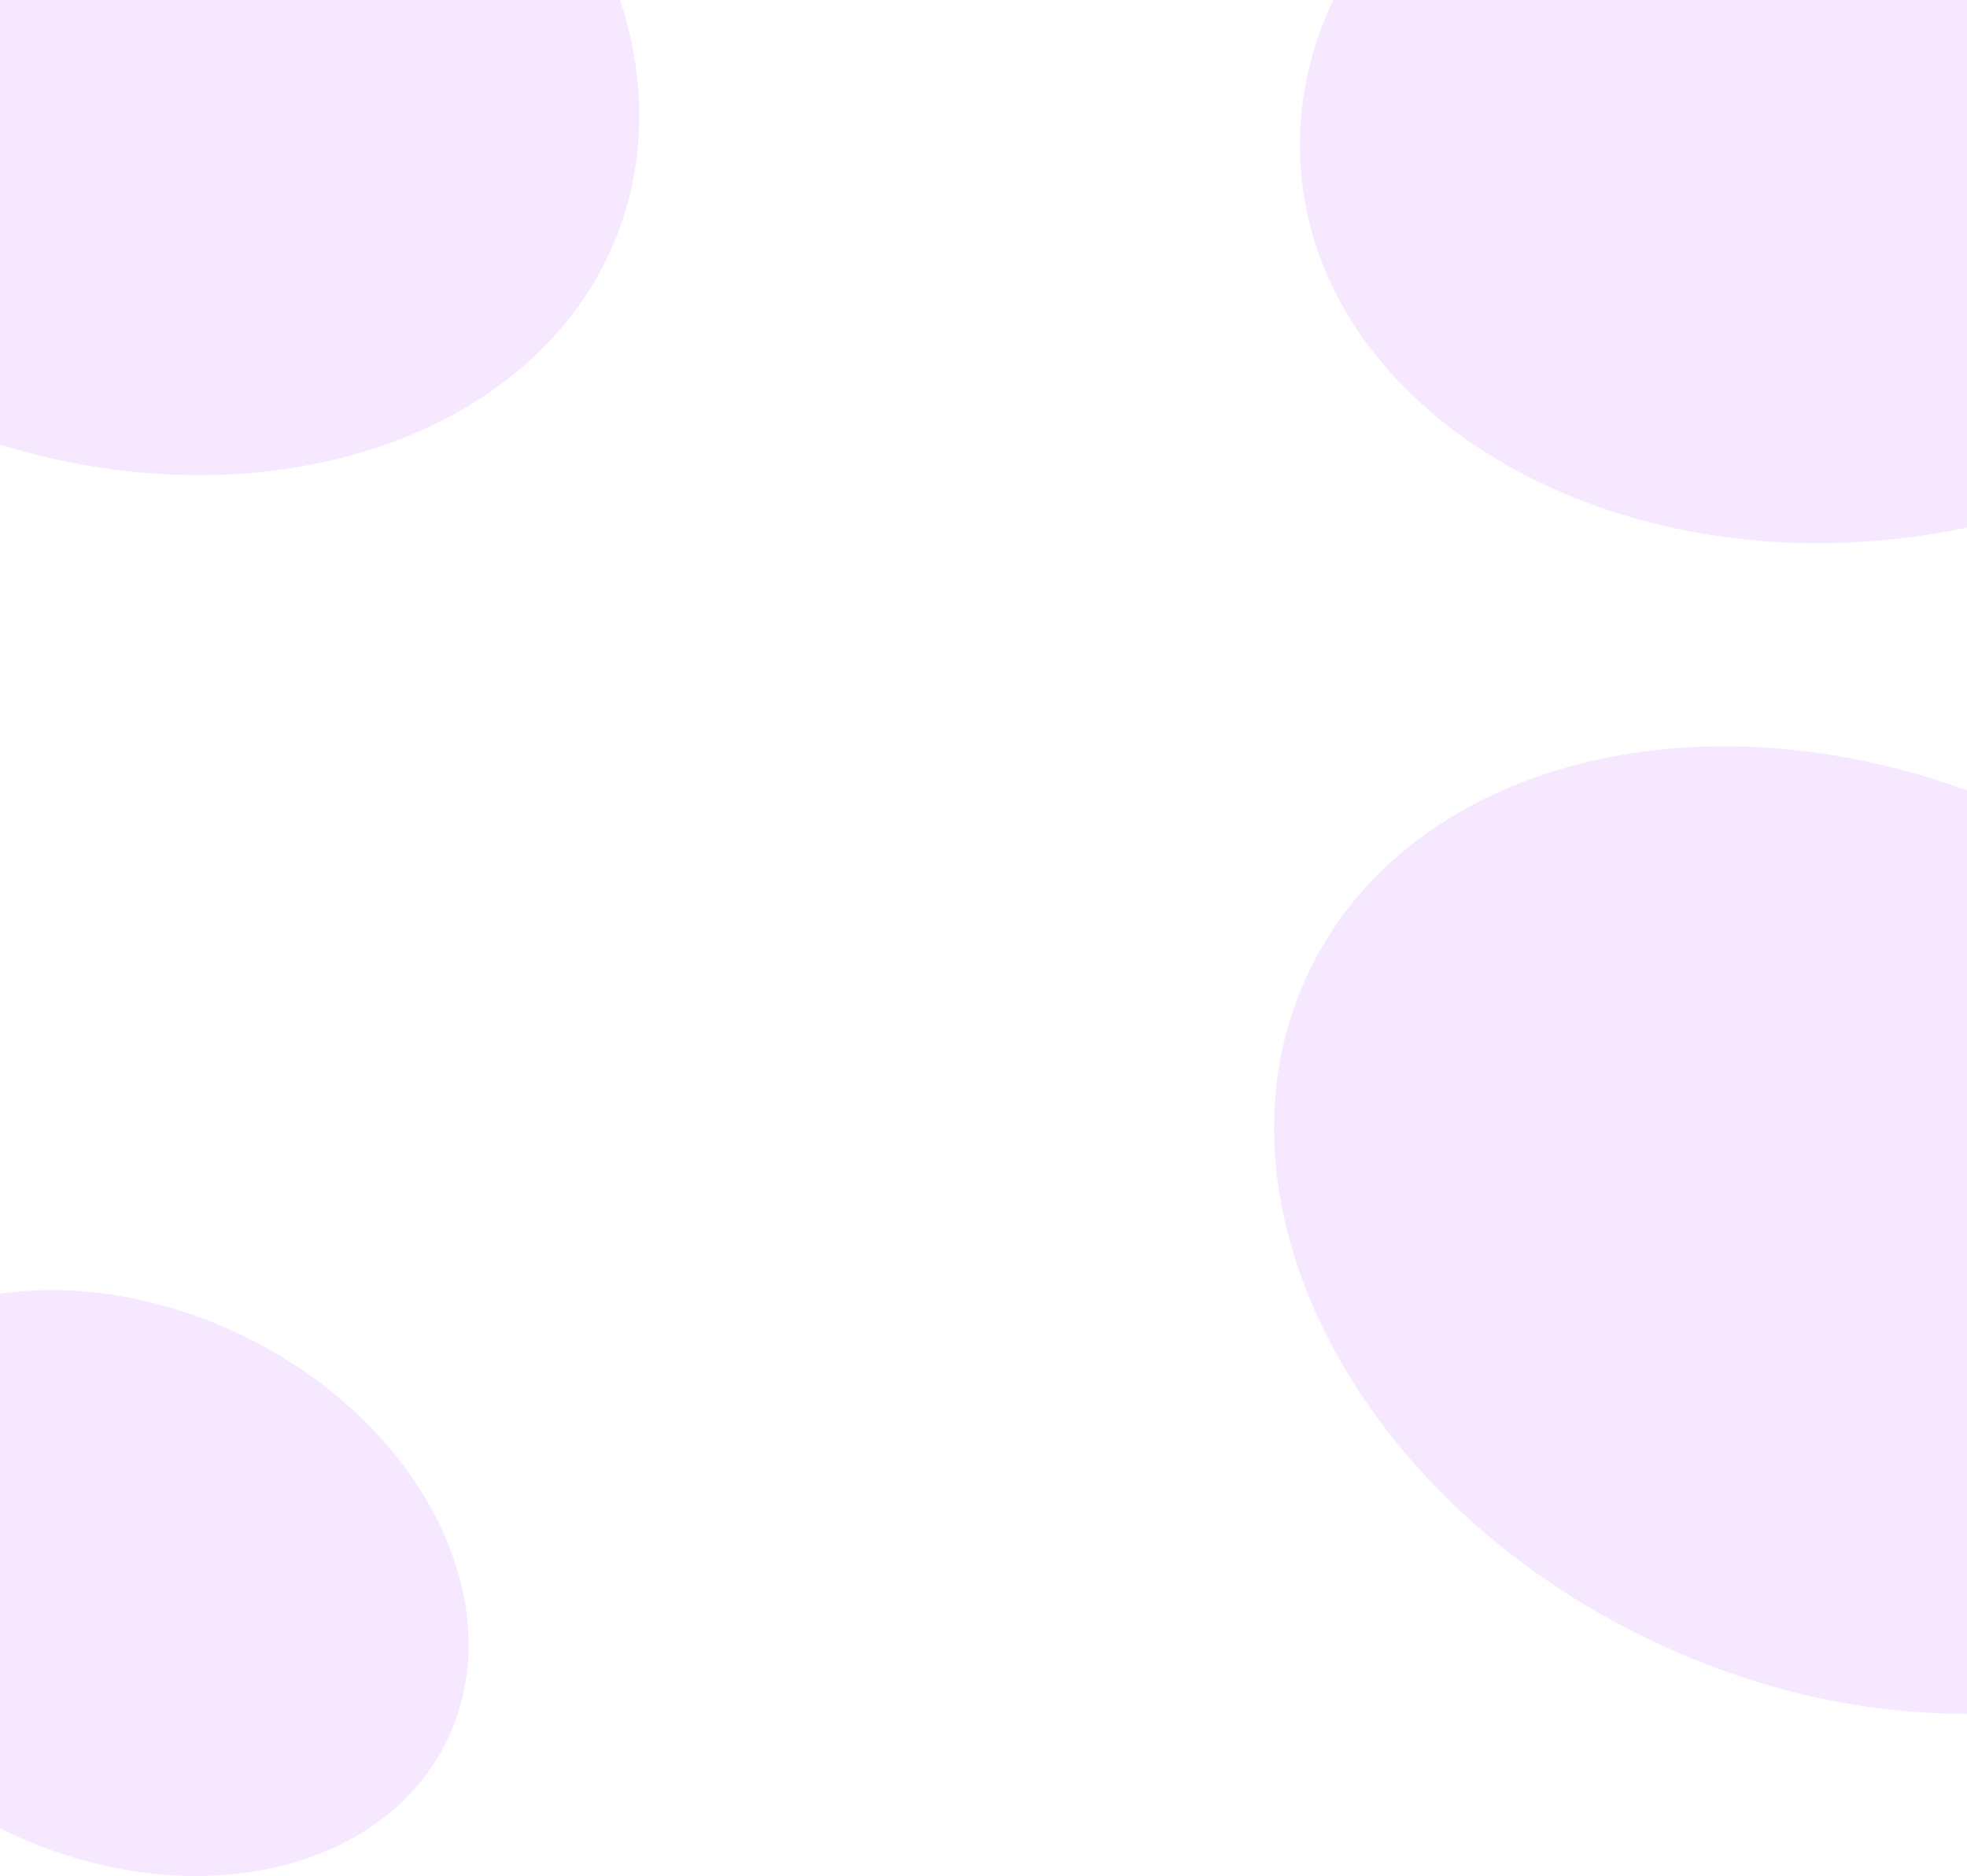 <svg xmlns="http://www.w3.org/2000/svg" width="1920" height="1830.873" viewBox="0 0 1920 1830.873">
  <g id="Group_1" data-name="Group 1" transform="translate(0 0)">
    <path id="Path_2" data-name="Path 2" d="M0,749.622" fill="none" stroke="#707070" stroke-width="1"/>
    <path id="Subtraction_4" data-name="Subtraction 4" d="M1168.134,1769.706c-15.71,0-31.727-.612-47.6-1.819-16.036-1.219-32.322-3.075-48.4-5.515-16.269-2.469-32.733-5.6-48.933-9.3-16.413-3.75-32.963-8.181-49.192-13.17V1306h605.285c12.292,37.385,18.6,75.058,18.736,111.972a324.251,324.251,0,0,1-4.593,55.785,316.716,316.716,0,0,1-75.216,156.618c-25.867,29.389-57.442,54.89-93.848,75.794-35.865,20.594-75.992,36.491-119.268,47.25A568.32,568.32,0,0,1,1168.134,1769.706Z" transform="translate(-974 -1306)" fill="rgba(153,0,255,0.09)"/>
    <path id="Subtraction_3" data-name="Subtraction 3" d="M652.249,1836.137h-.041c-16.44,0-33.014-.6-49.262-1.771-16.077-1.162-32.226-2.919-48-5.221a631.005,631.005,0,0,1-91.159-20.213,574.44,574.44,0,0,1-83.193-32.276,508.343,508.343,0,0,1-73.4-43.182,439.971,439.971,0,0,1-61.784-52.928,393.692,393.692,0,0,1-25.964-29.757,366.392,366.392,0,0,1-22.376-31.759,344.3,344.3,0,0,1-18.559-33.617A327.943,327.943,0,0,1,164,1550.084a315.9,315.9,0,0,1-12.351-157.771,330.642,330.642,0,0,1,9.664-39.951,349.694,349.694,0,0,1,14.566-38.765c1.12-2.52,2.292-5.076,3.484-7.6H798v514.831a700.556,700.556,0,0,1-84.571,12.622C693.091,1835.232,672.508,1836.135,652.249,1836.137Z" transform="translate(1122 -1306)" fill="rgba(153,0,255,0.09)"/>
    <path id="Subtraction_1" data-name="Subtraction 1" d="M832.132,1124.073h-.039a674.645,674.645,0,0,1-154.272-18.312A749.69,749.69,0,0,1,521.3,1049.688c-17.782-8.673-35.378-18.11-52.3-28.05-16.675-9.8-33.1-20.317-48.821-31.272C404.666,979.553,389.465,968.058,375,956.2c-14.3-11.724-28.219-24.083-41.372-36.734-13.03-12.532-25.614-25.645-37.4-38.973-11.7-13.233-22.895-26.988-33.265-40.885A579.463,579.463,0,0,1,209.5,753.414c-7.379-14.7-14.064-29.721-19.87-44.654-5.82-14.968-10.893-30.194-15.077-45.254a442.029,442.029,0,0,1-10.118-45.527,408.241,408.241,0,0,1-5-45.473,380.241,380.241,0,0,1,.292-45.09,359.4,359.4,0,0,1,5.744-44.38A343.254,343.254,0,0,1,223.734,347.9a351.1,351.1,0,0,1,37.217-43.666c26.771-26.67,58.324-49.642,93.783-68.28,34.858-18.321,73.388-32.406,114.519-41.862a577.539,577.539,0,0,1,129.179-14.225c19.111,0,38.642.888,58.048,2.638,19.577,1.766,39.473,4.45,59.136,7.979,19.883,3.568,39.988,8.081,59.756,13.414,20.033,5.4,40.189,11.779,59.908,18.944v901.217C834.2,1124.07,833.17,1124.073,832.132,1124.073Z" transform="translate(1084.72 548.528)" fill="rgba(153,0,255,0.09)"/>
    <path id="Subtraction_5" data-name="Subtraction 5" d="M1165.219,949.873h-.018a408.159,408.159,0,0,1-93.318-11.074,453.37,453.37,0,0,1-94.667-33.911c-1.063-.518-2.145-1.051-3.217-1.584V381.6a361.814,361.814,0,0,1,50.194-3.45,408.151,408.151,0,0,1,93.318,11.075,453.394,453.394,0,0,1,94.672,33.913,459.694,459.694,0,0,1,61.193,35.9,432.056,432.056,0,0,1,52.373,42.918A395.581,395.581,0,0,1,1368.5,550.3a350.619,350.619,0,0,1,32.344,52.185,301.828,301.828,0,0,1,21.135,54.438,256.709,256.709,0,0,1,9.13,55.1,223.359,223.359,0,0,1-3.671,54.181,208.355,208.355,0,0,1-57.838,108.307,235.414,235.414,0,0,1-56.805,41.371,287.475,287.475,0,0,1-69.356,25.366A349.579,349.579,0,0,1,1165.219,949.873Z" transform="translate(-974 881)" fill="rgba(153,0,255,0.09)"/>
  </g>
</svg>
